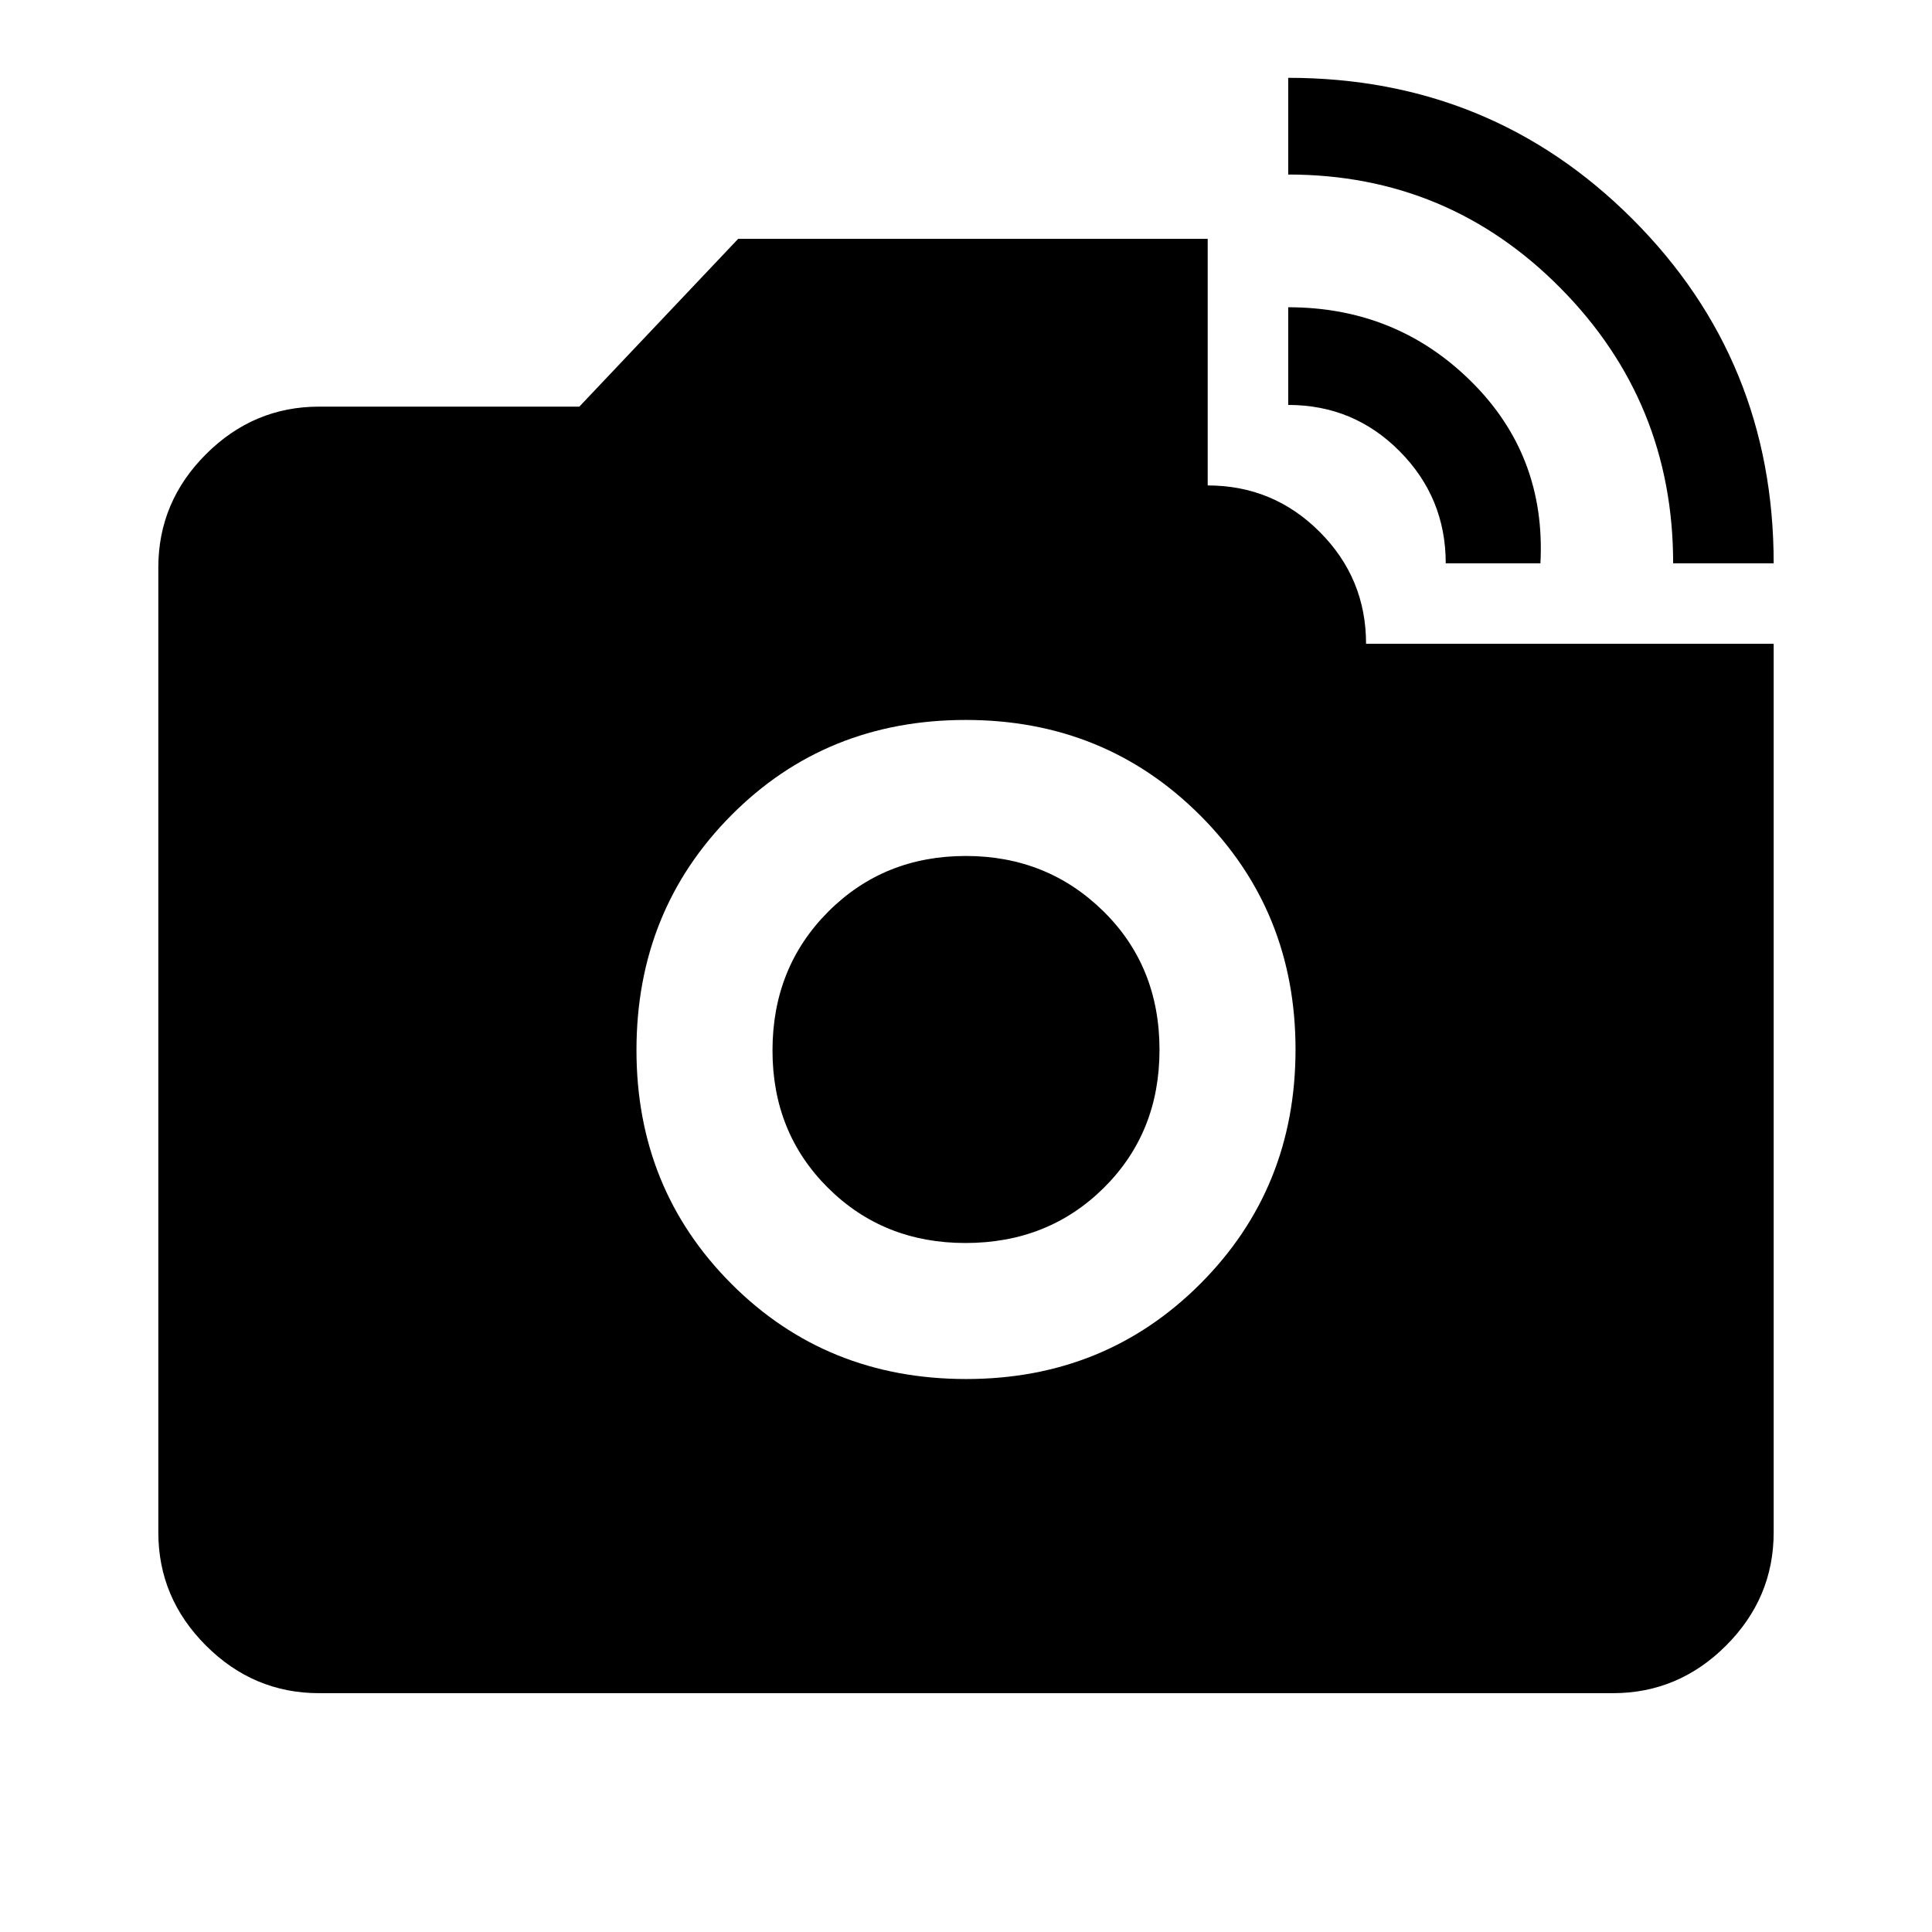 <svg xmlns="http://www.w3.org/2000/svg" height="40" viewBox="0 -960 960 960" width="40"><path d="M831.38-680.1q0-80.1-55.87-136.64-55.86-56.54-135.41-56.54v-48.05q100.89 0 171.06 70.17t70.17 171.06h-49.95Zm-113 0q0-32.57-22.86-55.63-22.85-23.06-55.42-23.06v-48.54q53.69 0 90.92 36.87 37.23 36.87 34.41 90.36h-47.05ZM480.12-274.77q69.07 0 116.35-47.36 47.27-47.36 47.27-116.38 0-68.94-47.39-116.34-47.39-47.41-116.47-47.41-69.48 0-116.55 47.41-47.07 47.4-47.07 116.67 0 68.86 47.19 116.13 47.18 47.28 116.67 47.28Zm-.4-67.59q-40.75 0-68.31-27.42-27.56-27.42-27.56-68.22 0-41.21 27.64-68.94 27.64-27.73 68.42-27.73 40.37 0 68.31 27.42 27.93 27.42 27.93 68.92 0 41.1-27.65 68.54-27.65 27.43-68.78 27.43ZM158.57-118.67q-32.58 0-56.24-23.66-23.66-23.66-23.66-56.24v-479.48q0-32.59 23.66-56.24 23.66-23.66 56.24-23.66h129.3l78.93-83.38h233.3v122.54q32.57 0 55.63 23.06 23.06 23.06 23.06 55.63h202.54v441.53q0 32.58-23.65 56.24-23.66 23.66-56.25 23.66H158.57Z"/></svg>